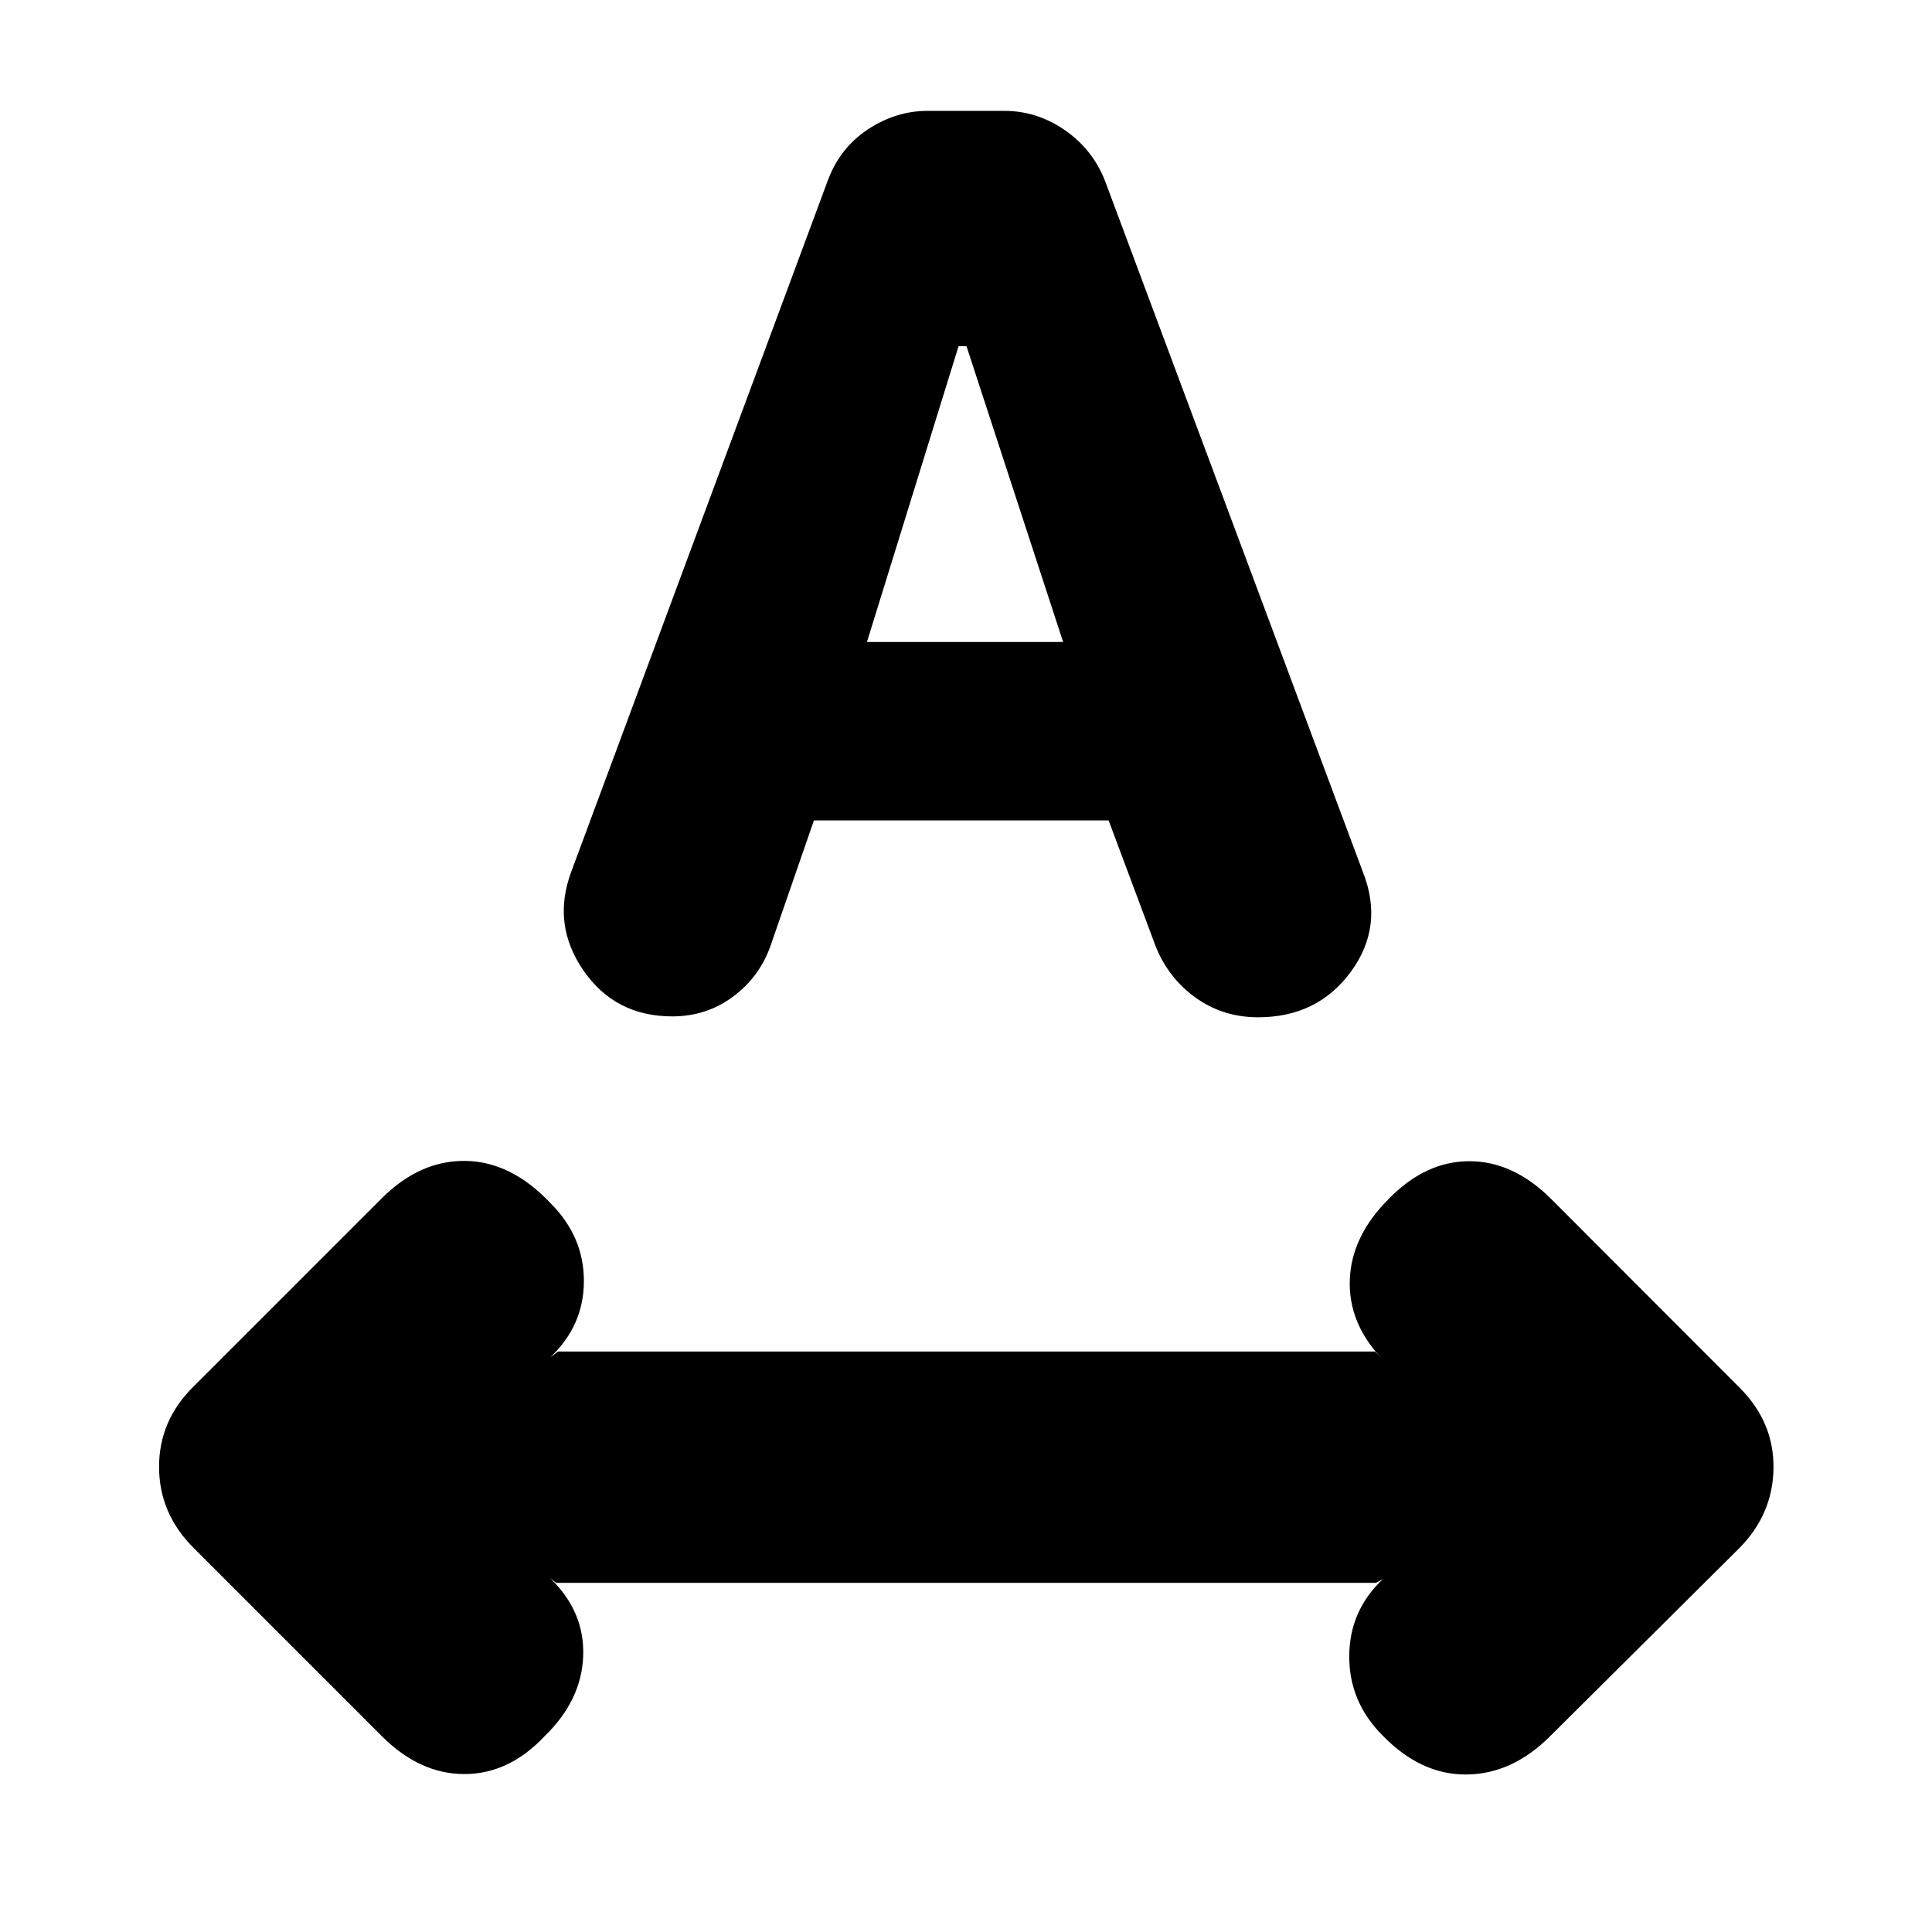 <svg xmlns="http://www.w3.org/2000/svg" height="20" viewBox="0 -960 960 960" width="20"><path d="M270.61-97.3q-17.7 18.82-39.87 18.82-22.17 0-41-18.82l-93.57-93.58Q79.04-208 79.04-231.14q0-23.14 17.26-40.03l93.44-93.44q18.83-18.83 41.5-18.54 22.67.28 42.2 20.89 16.69 16.61 16.69 38.75 0 22.15-16.69 37.94l3.87-2.87h405.95l3.3 3.44q-16.69-17.7-15.84-39.24.84-21.54 19.24-39.93Q708.22-383 730.11-383q21.89 0 40.72 18.83l93.57 93.7q17.12 17.12 16.84 39.98-.28 22.85-16.98 39.75l-94 93.44q-18.83 18.82-41.5 19.04-22.67.22-41.63-19.26-16.7-16.61-16.7-39.32t16.7-38.51l-3.44 1.87H276.31l-3.01-2.43q17.27 16.69 16.48 38.74-.78 22.04-19.17 39.87Zm13.22-429.48 127.69-344.05q6.09-15.95 19.94-25.02 13.84-9.06 29.49-9.06h38.1q16.21 0 30.06 9.57 13.85 9.58 19.98 25.25l128.08 343.26q10.7 26.96-5.89 49.63-16.59 22.68-46.15 22.68-18.07 0-32.05-10.48-13.98-10.48-19.99-27.87l-22.22-59.48H404.44l-21.56 62.28q-5.46 15.5-18.66 25.31-13.19 9.8-30.18 9.8-28.39 0-44.15-22.85-15.76-22.86-6.06-48.97ZM430.78-641h97.48l-48.01-146.96h-3.95L430.78-641Z"/></svg>